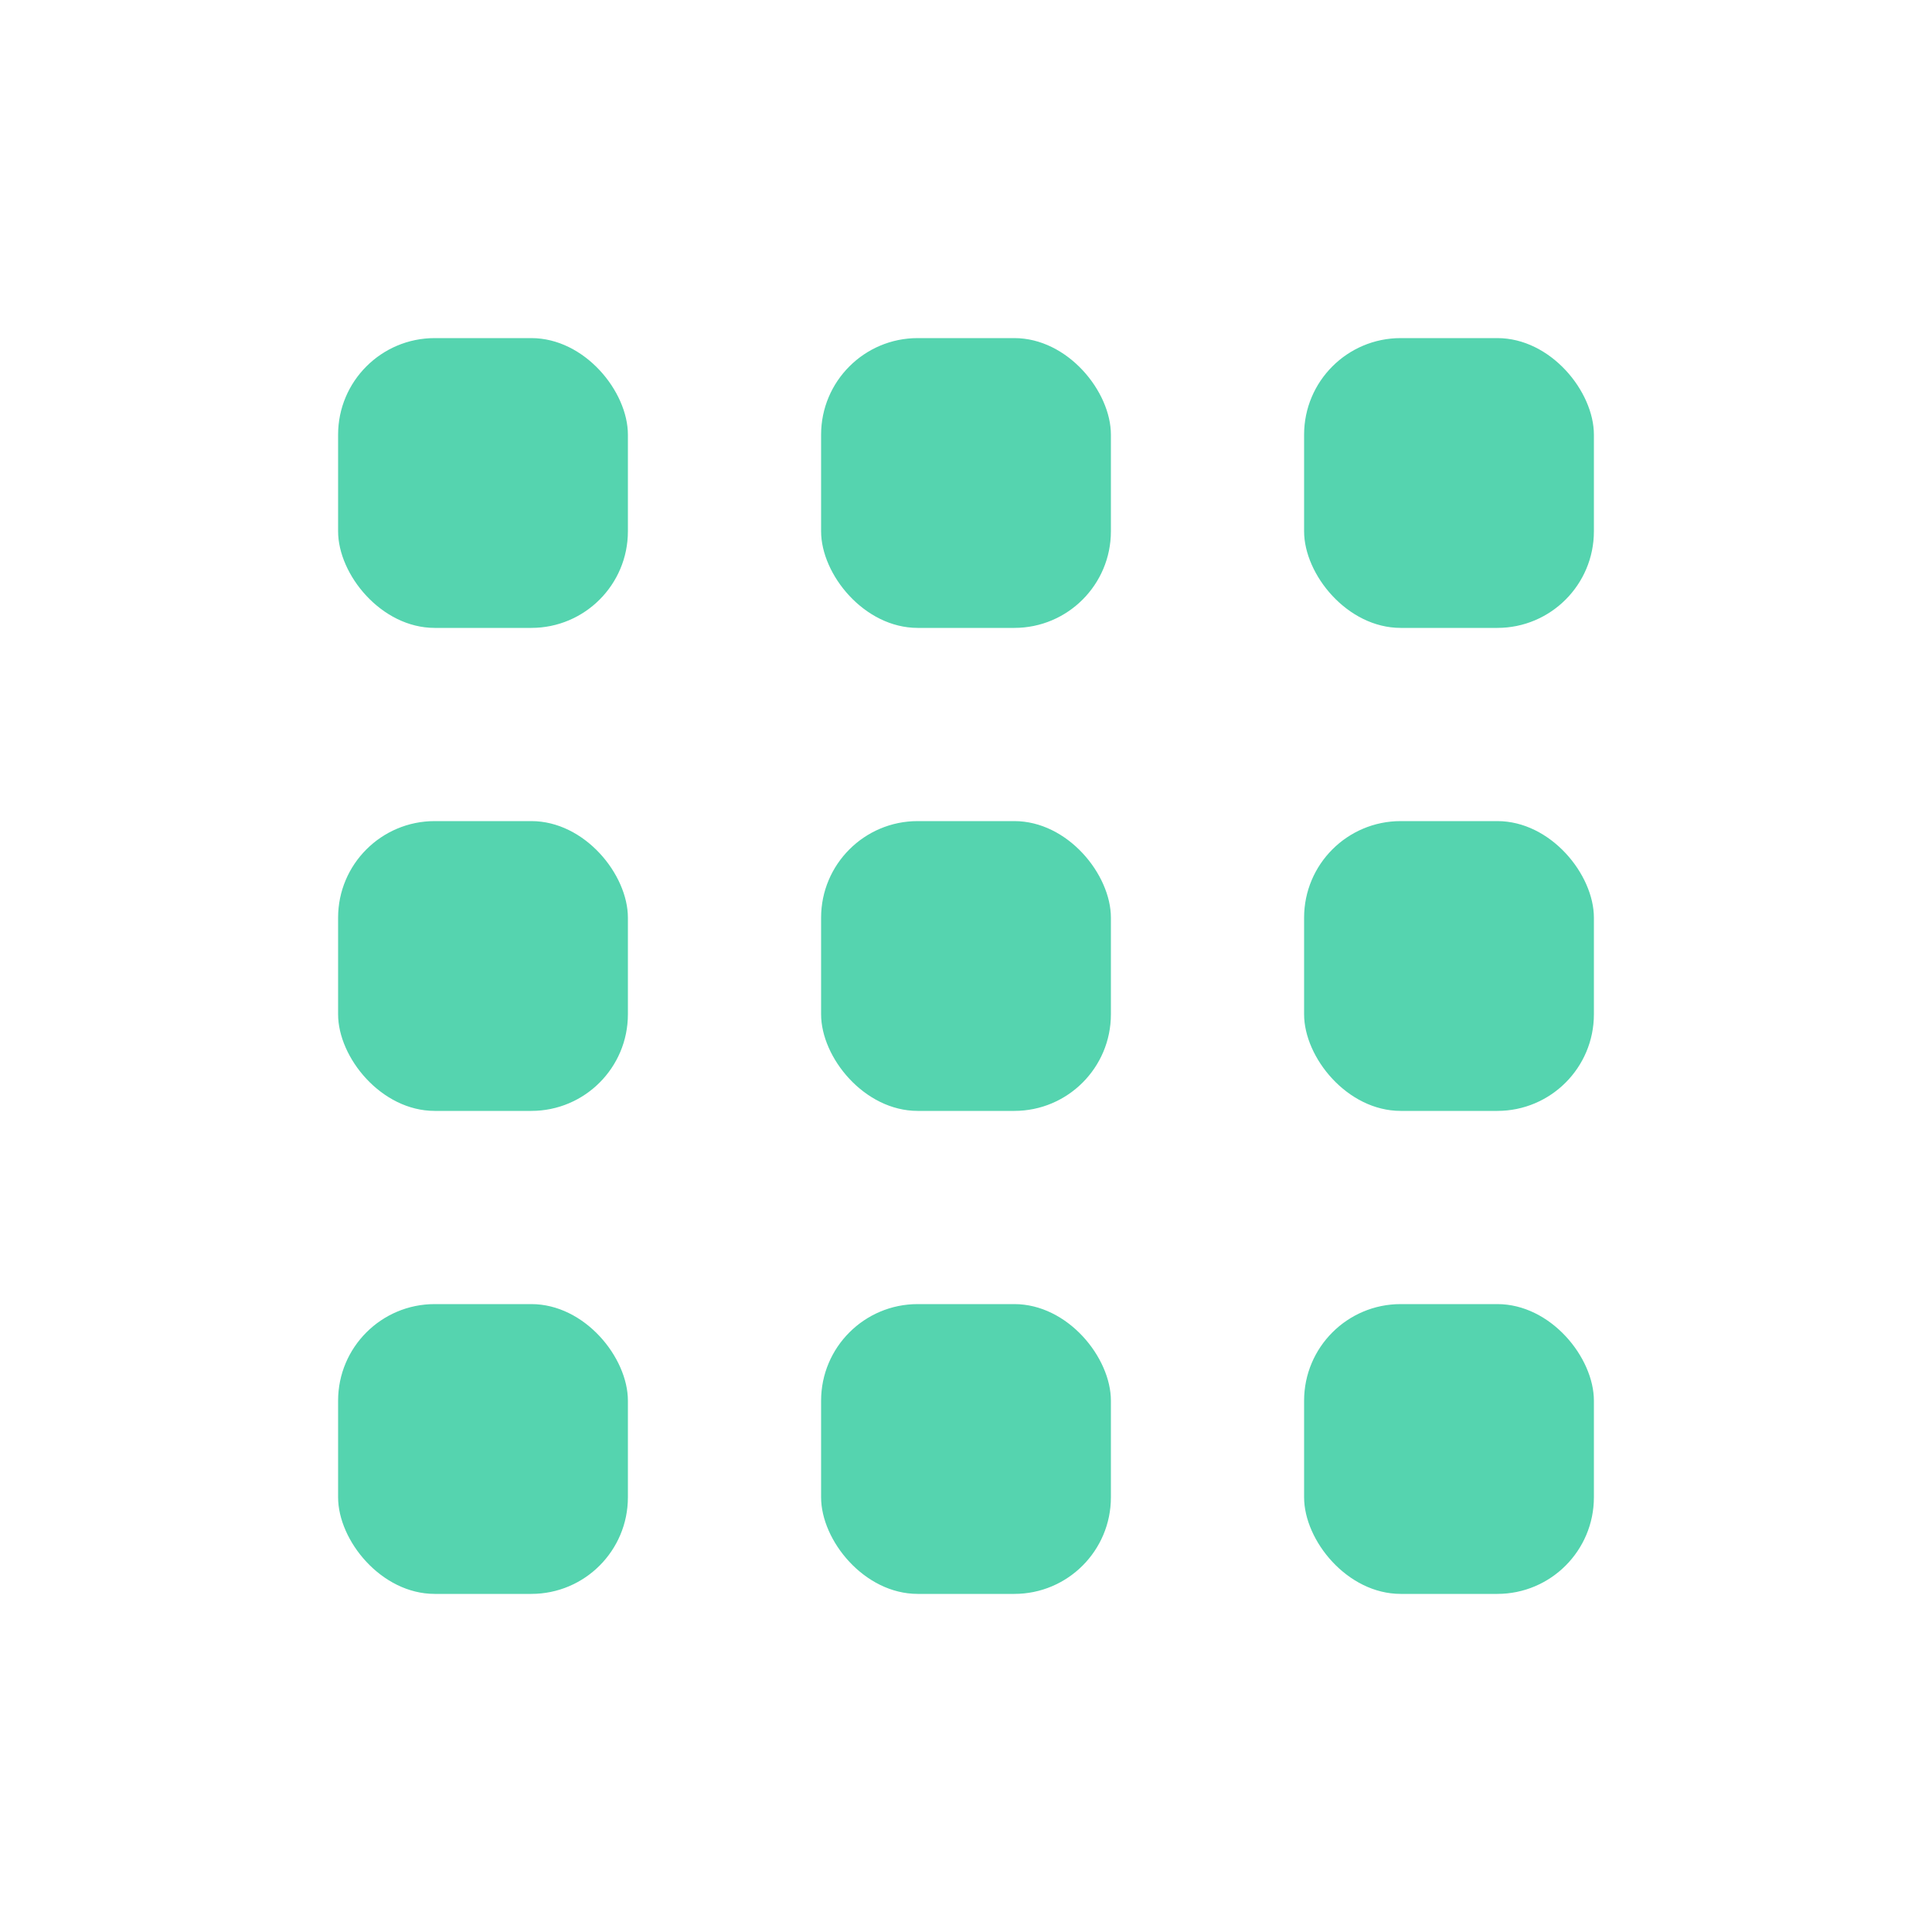 <svg width="40px" height="40px" viewBox="0 0 40 40" version="1.1" xmlns="http://www.w3.org/2000/svg" xmlns:xlink="http://www.w3.org/1999/xlink">
    <style>
        .grid-icon {
            fill: #55D4AF;
        }
    </style>
    <g id="grid-icon--brand" class="grid-icon" stroke="none" stroke-width="1" transform="translate(7, 7)">
        <rect id="grid-item" x="0" y="0" width="6" height="6" rx="2"></rect>
        <rect id="grid-item" x="10" y="0" width="6" height="6" rx="2"></rect>
        <rect id="grid-item" x="20" y="0" width="6" height="6" rx="2"></rect>
        <rect id="grid-item" x="0" y="10" width="6" height="6" rx="2"></rect>
        <rect id="grid-item" x="10" y="10" width="6" height="6" rx="2"></rect>
        <rect id="grid-item" x="20" y="10" width="6" height="6" rx="2"></rect>
        <rect id="grid-item" x="0" y="20" width="6" height="6" rx="2"></rect>
        <rect id="grid-item" x="10" y="20" width="6" height="6" rx="2"></rect>
        <rect id="grid-item" x="20" y="20" width="6" height="6" rx="2"></rect>
    </g>
</svg>